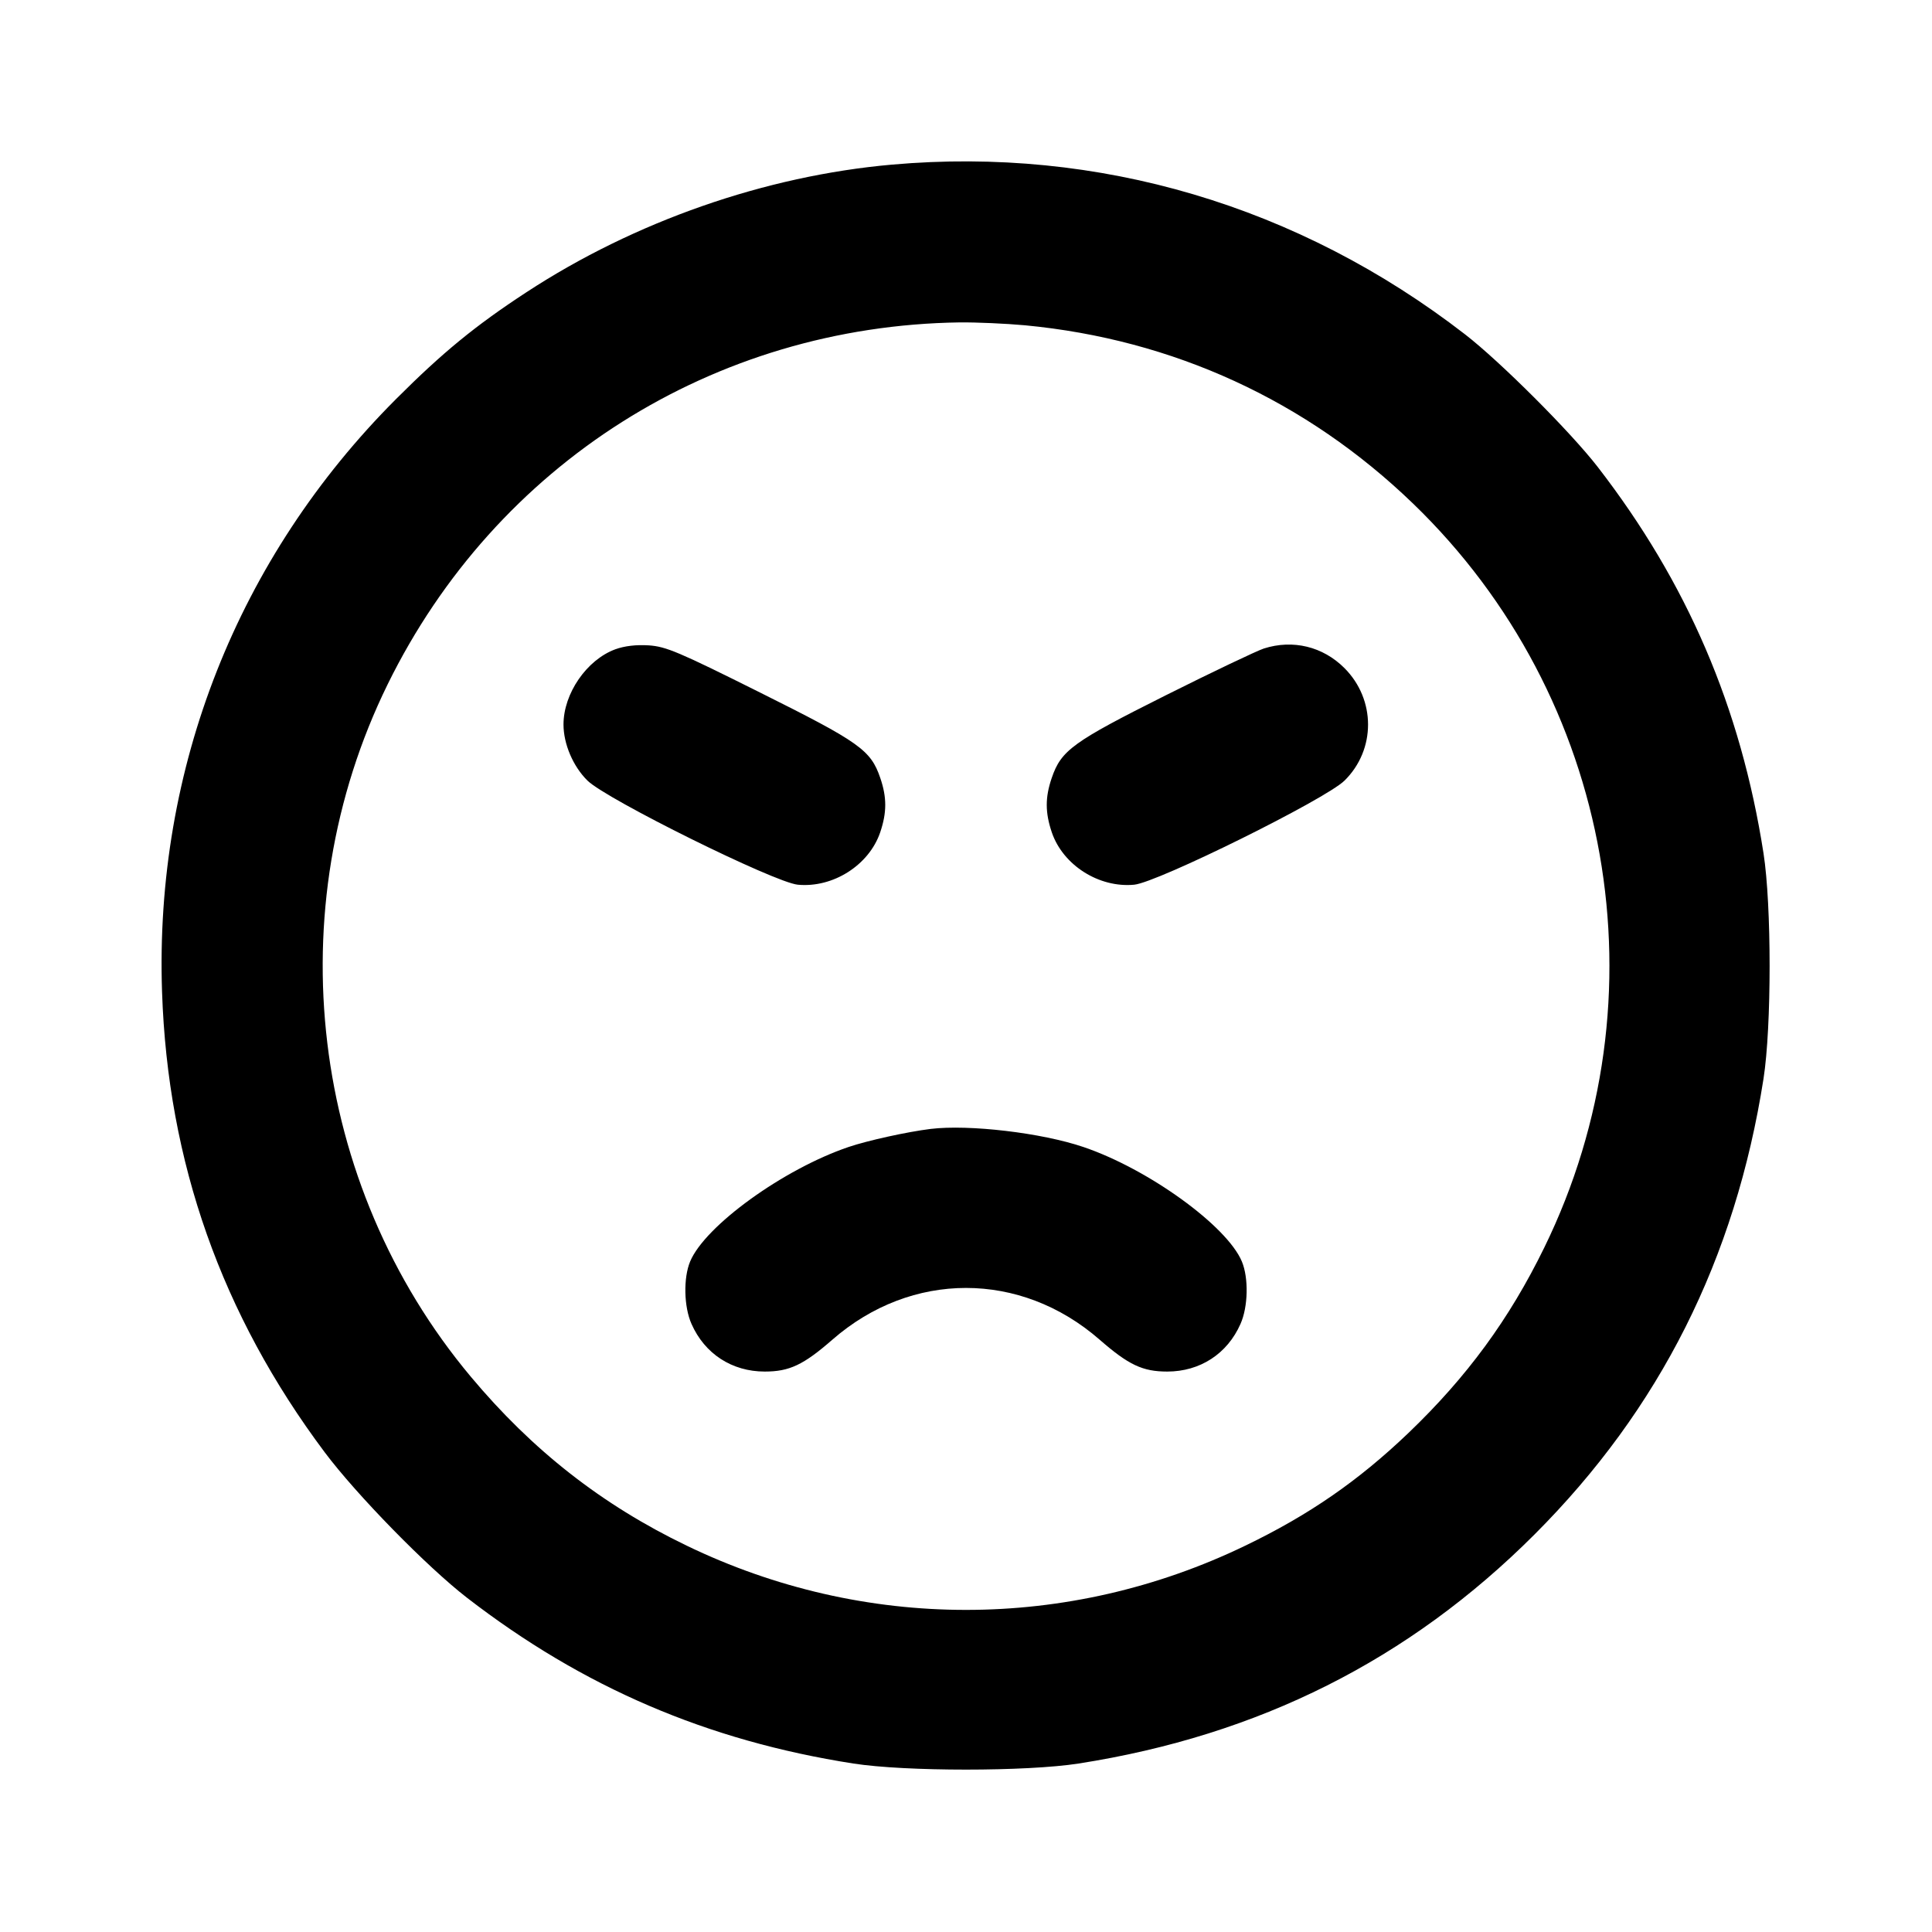 <svg xmlns="http://www.w3.org/2000/svg" width="24" height="24" viewBox="0 0 24 24" fill="none" stroke="currentColor" stroke-width="2" stroke-linecap="round" stroke-linejoin="round"><path d="M11.080 2.045 C 9.507 2.184,7.883 2.751,6.540 3.630 C 5.905 4.045,5.499 4.378,4.919 4.958 C 2.953 6.926,1.919 9.544,2.013 12.320 C 2.084 14.439,2.752 16.328,4.033 18.040 C 4.430 18.570,5.305 19.464,5.800 19.847 C 7.242 20.961,8.787 21.624,10.600 21.907 C 11.247 22.008,12.753 22.008,13.400 21.907 C 15.638 21.557,17.504 20.620,19.062 19.062 C 20.620 17.504,21.557 15.638,21.907 13.400 C 22.008 12.753,22.008 11.247,21.907 10.600 C 21.624 8.786,20.959 7.238,19.847 5.800 C 19.510 5.365,18.639 4.494,18.200 4.154 C 16.133 2.555,13.646 1.818,11.080 2.045 M12.734 4.041 C 14.574 4.216,16.228 4.976,17.554 6.256 C 20.043 8.658,20.702 12.394,19.183 15.499 C 18.749 16.387,18.223 17.105,17.496 17.801 C 16.876 18.394,16.262 18.819,15.471 19.200 C 13.267 20.265,10.733 20.265,8.529 19.200 C 7.477 18.693,6.612 18.015,5.847 17.100 C 3.848 14.711,3.440 11.302,4.816 8.500 C 6.162 5.760,8.867 4.049,11.920 4.005 C 12.129 4.003,12.495 4.019,12.734 4.041 M7.643 8.066 C 7.288 8.197,7.000 8.615,7.000 9.000 C 7.000 9.242,7.119 9.521,7.298 9.697 C 7.533 9.929,9.620 10.962,9.910 10.990 C 10.347 11.032,10.795 10.748,10.934 10.340 C 11.017 10.095,11.018 9.906,10.935 9.664 C 10.817 9.317,10.679 9.220,9.440 8.602 C 8.425 8.095,8.274 8.032,8.060 8.017 C 7.902 8.007,7.759 8.024,7.643 8.066 M15.700 8.056 C 15.612 8.085,15.063 8.346,14.480 8.638 C 13.326 9.216,13.182 9.321,13.065 9.664 C 12.982 9.906,12.983 10.095,13.066 10.340 C 13.205 10.748,13.653 11.032,14.090 10.990 C 14.380 10.962,16.467 9.929,16.702 9.697 C 17.092 9.313,17.092 8.690,16.701 8.299 C 16.433 8.031,16.061 7.941,15.700 8.056 M11.560 14.024 C 11.268 14.060,10.775 14.169,10.542 14.248 C 9.734 14.522,8.758 15.227,8.573 15.671 C 8.488 15.875,8.495 16.233,8.590 16.446 C 8.754 16.818,9.093 17.038,9.500 17.038 C 9.806 17.038,9.980 16.956,10.340 16.642 C 11.322 15.785,12.678 15.785,13.660 16.642 C 14.020 16.956,14.194 17.038,14.500 17.038 C 14.907 17.038,15.246 16.818,15.410 16.446 C 15.505 16.233,15.512 15.875,15.427 15.671 C 15.242 15.228,14.265 14.522,13.460 14.249 C 12.940 14.072,12.037 13.966,11.560 14.024 " stroke="none" fill-rule="evenodd" fill="black"></path></svg>